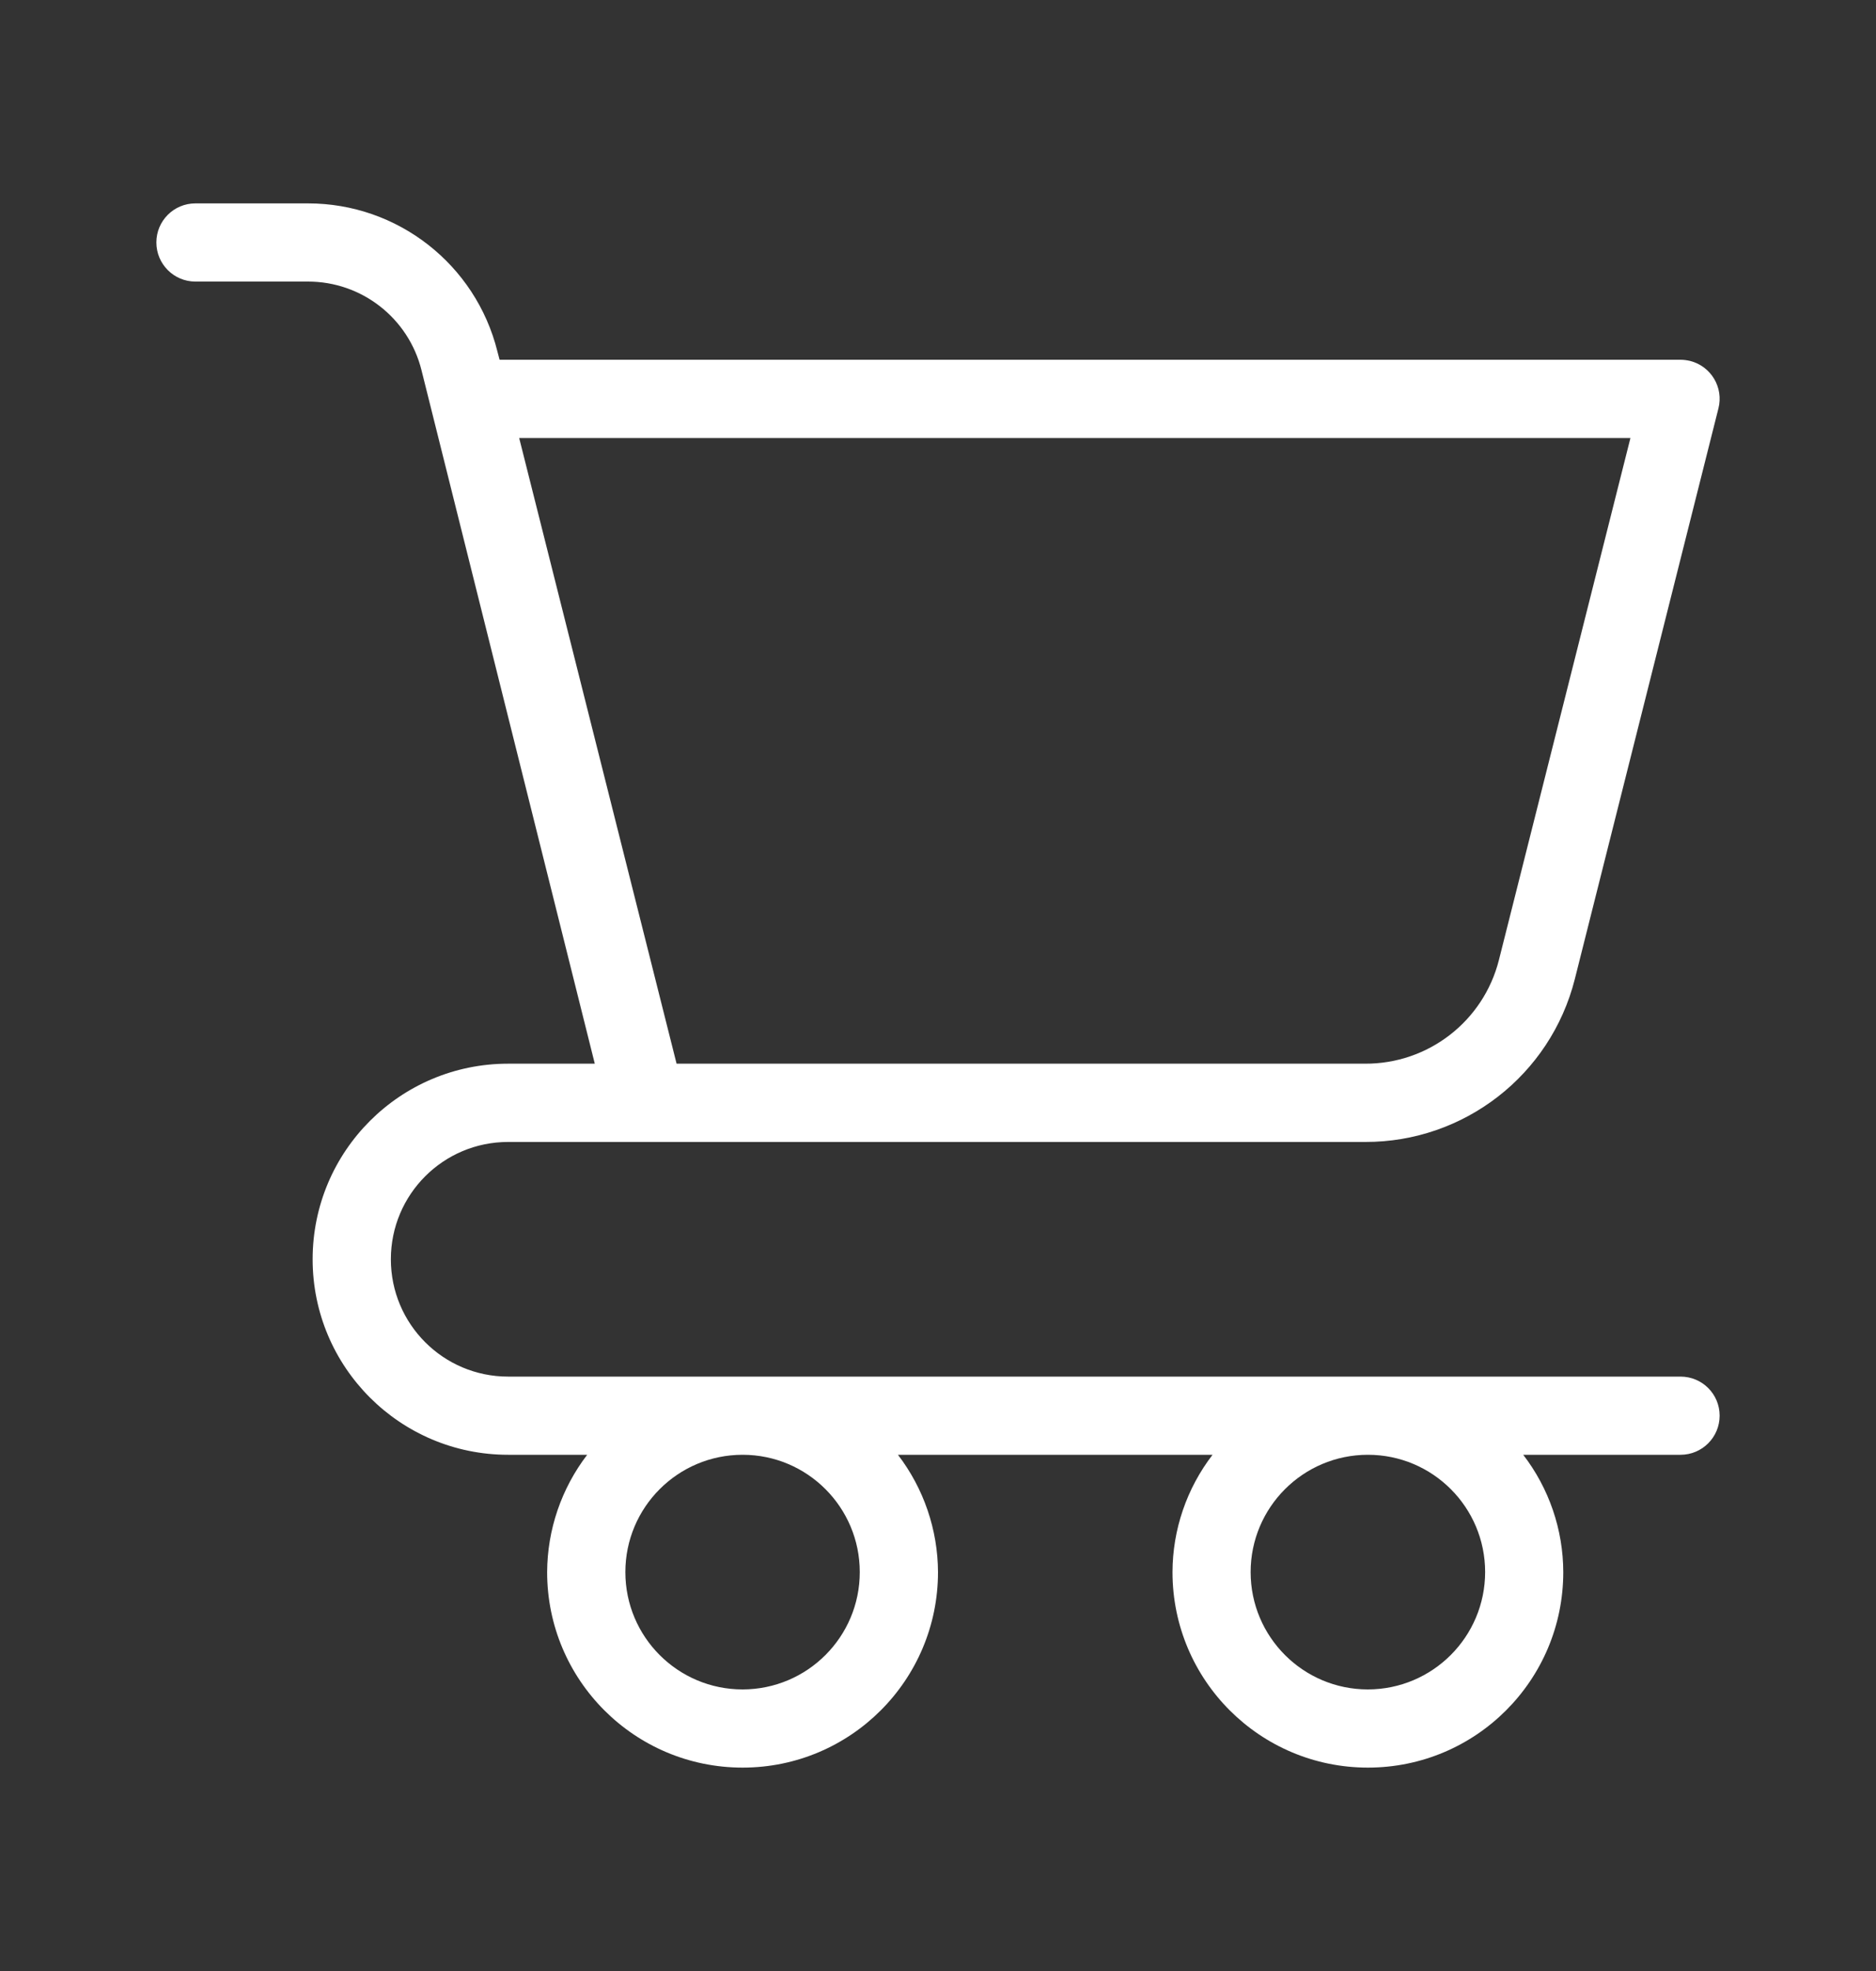<svg width="20" height="21" viewBox="0 0 20 21" fill="none" xmlns="http://www.w3.org/2000/svg">
<rect x="0" y="0" width="20" height="21" fill="#333333" stroke="none"/>
<path d="M17.916 14.667H5.417C4.726 14.667 4.167 14.107 4.167 13.417C4.167 12.726 4.726 12.167 5.417 12.167H14.553C15.608 12.17 16.53 11.455 16.789 10.432L18.32 4.352C18.377 4.129 18.242 3.903 18.02 3.846C17.986 3.838 17.951 3.833 17.916 3.833H5.326L5.303 3.745C5.072 2.817 4.238 2.166 3.282 2.167H2.083C1.853 2.167 1.667 2.353 1.667 2.583C1.667 2.813 1.853 3 2.083 3H3.282C3.856 2.999 4.356 3.39 4.494 3.946L6.341 11.333H5.417C4.266 11.333 3.333 12.266 3.333 13.417C3.333 14.567 4.266 15.5 5.417 15.5H6.26C5.985 15.859 5.835 16.298 5.833 16.75C5.833 17.901 6.766 18.833 7.917 18.833C9.067 18.833 10 17.901 10 16.75C9.998 16.298 9.848 15.859 9.573 15.5H12.927C12.651 15.859 12.501 16.298 12.5 16.75C12.5 17.901 13.433 18.833 14.583 18.833C15.734 18.833 16.666 17.901 16.666 16.75C16.665 16.298 16.515 15.859 16.239 15.5H17.916C18.147 15.5 18.333 15.313 18.333 15.083C18.333 14.853 18.147 14.667 17.916 14.667ZM5.535 4.667H17.382L15.98 10.228C15.815 10.881 15.226 11.336 14.553 11.333H7.213L5.535 4.667ZM7.917 18C7.226 18 6.667 17.44 6.667 16.75C6.667 16.06 7.226 15.5 7.917 15.5C8.607 15.5 9.166 16.06 9.166 16.75C9.166 17.44 8.607 17.999 7.917 18ZM14.583 18C13.893 18 13.333 17.44 13.333 16.75C13.333 16.06 13.893 15.5 14.583 15.5C15.274 15.5 15.833 16.06 15.833 16.75C15.832 17.44 15.273 17.999 14.583 18Z" fill="white"/>
</svg>
